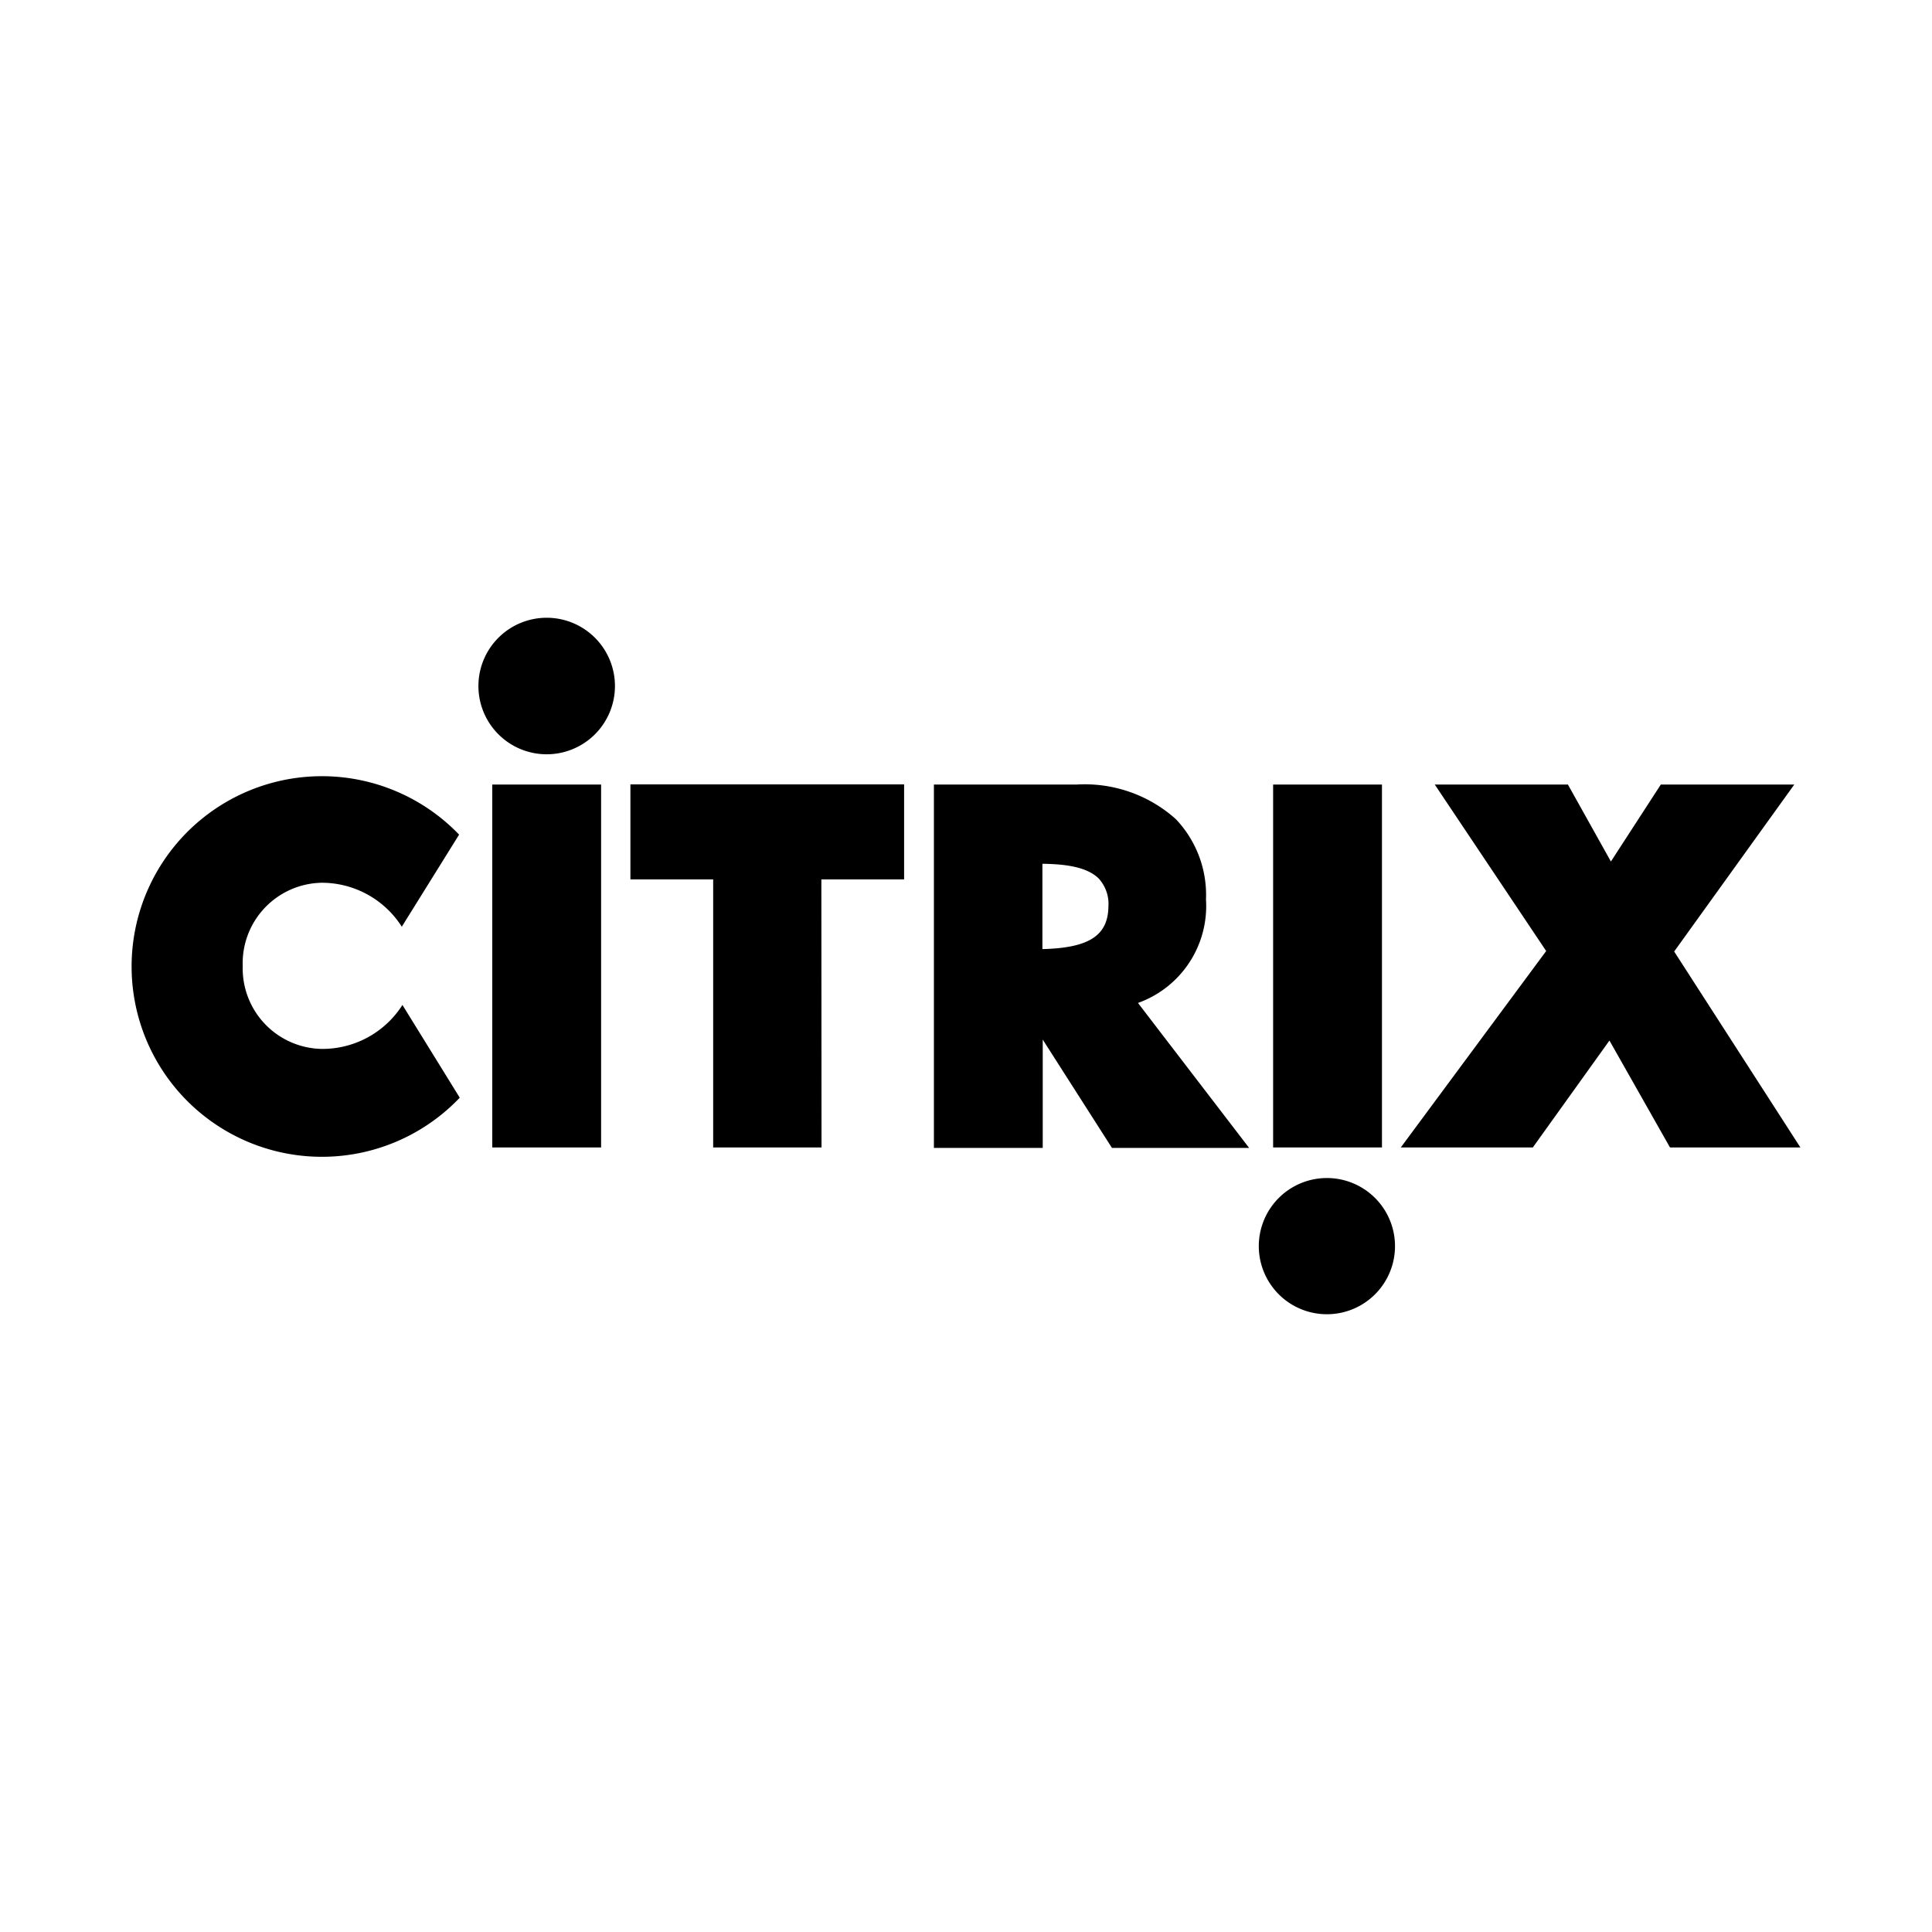 <svg xmlns="http://www.w3.org/2000/svg" viewBox="0 0 120 60" height="1em" width="1em">
  <path d="M111.446 18.73l-7.46 10.37 7.84 12.17h-8.1l-3.76-6.64-4.76 6.64h-8.2l9.03-12.2-6.92-10.34h8.27l2.67 4.78 3.1-4.78zm-32.38 0h6.77zm3.4 24.44a4.23 4.23 0 1 1-3.023 1.221 4.23 4.23 0 0 1 3.023-1.221zM70.686 32.3l6.9 9h-8.52l-4.3-6.73v6.73h-6.76V18.73h8.86a8.48 8.48 0 0 1 6.16 2.14 6.83 6.83 0 0 1 1.88 5 6.39 6.39 0 0 1-4.21 6.42zm-1.84-6a2.34 2.34 0 0 0-.6-1.73c-.8-.8-2.34-.9-3.5-.92v5.3c2.9-.07 4.1-.84 4.1-2.7zm-17.82 14.97h-6.73V24.62h-5.14v-5.9h17v5.9h-5.14zm-20.45-22.54h6.76v22.54h-6.76V21.84zm3.38-10.36a4.24 4.24 0 1 1-4.24 4.19 4.24 4.24 0 0 1 4.24-4.19zm-5.44 13.47l-3.56 5.72a5.89 5.89 0 0 0-5-2.73 5 5 0 0 0-4.88 5.18 5 5 0 0 0 4.92 5.14 5.89 5.89 0 0 0 5-2.73l3.56 5.76a11.82 11.82 0 1 1-.04-16.34z"/>
  <path d="M85.836 41.27h-6.76V18.73h6.76z"/>
</svg>

